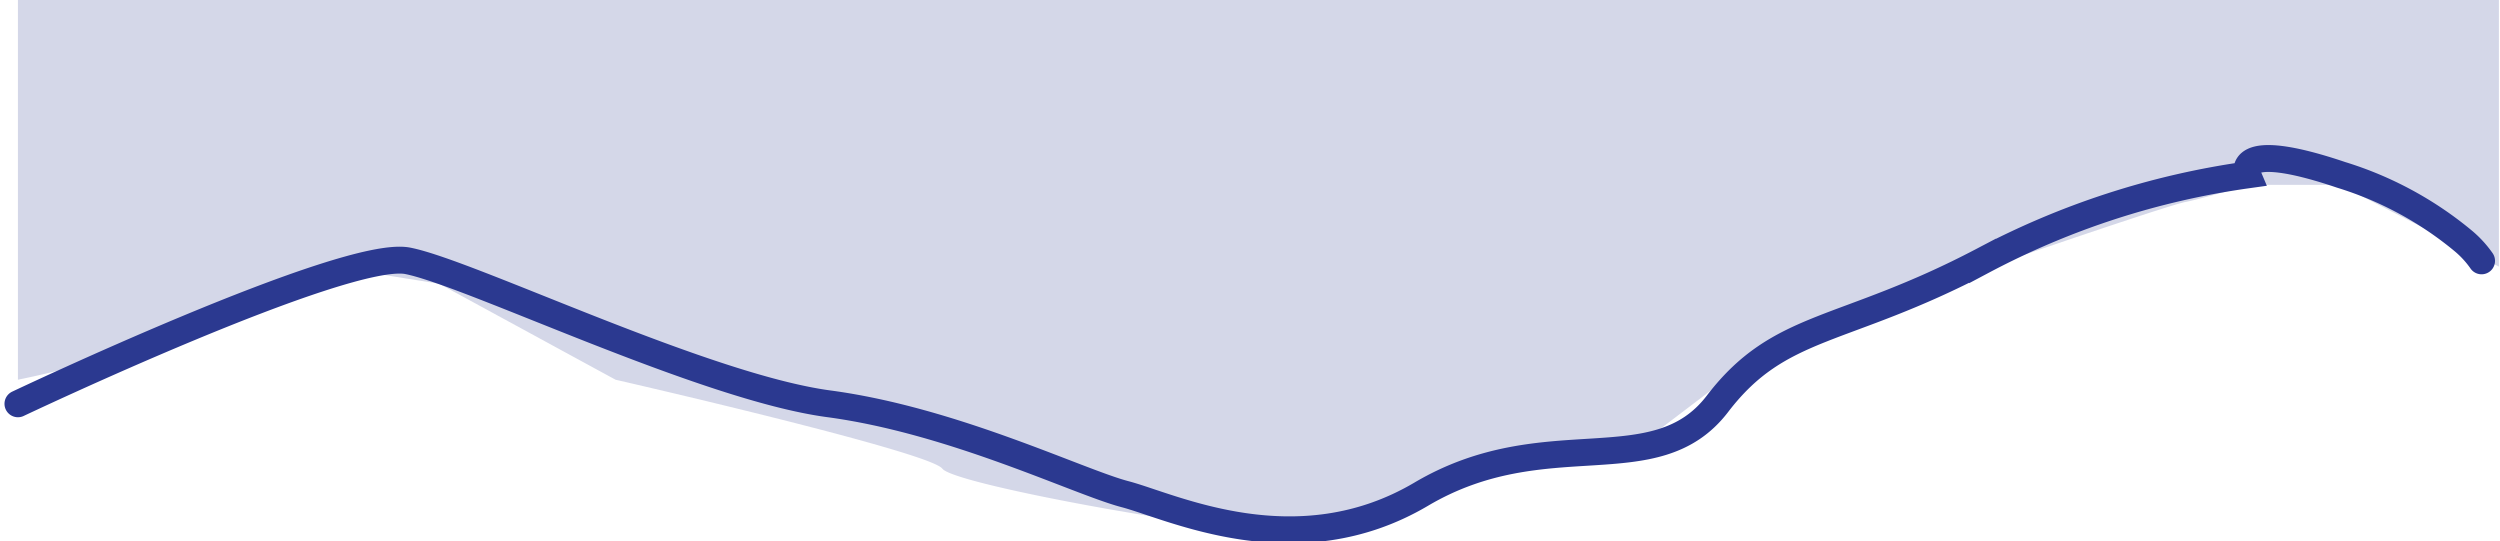 <svg xmlns="http://www.w3.org/2000/svg" width="185.972" height="40.261" viewBox="0 0 185.972 40.261">
  <g id="Group_125" data-name="Group 125" transform="translate(-926.864 -453.439)">
    <path id="Path_149" data-name="Path 149" d="M9808.343,485V456.752H9992.9v19.831l-11.835-6.077h-6.077c-.96,0-3.838.96-5.437,1.279s-18.231,6.077-18.231,6.077L9935.325,485l-5.757,4.378a38.012,38.012,0,0,1-8.956,2.239c-5.118.64-9.916,4.158-11.835,4.478s-5.438-.64-7.037,0-23.67-3.2-24.629-4.478S9852.8,485,9852.8,485l-13.114-7.137-8-1.279s-14.394,5.757-15.673,6.4A70.44,70.44,0,0,1,9808.343,485Z" transform="translate(-8880.146 -3.314)" fill="#2b3990" opacity="0.2"/>
    <path id="Path_148" data-name="Path 148" d="M9805.9,487.5s24.355-11.548,29-10.634,22.039,9.392,31.316,10.634,18.56,5.81,22.038,6.723,12.757,5.481,22.036,0,17.4-.657,22.038-6.723,9.279-5.153,19.718-10.634a59.678,59.678,0,0,1,19.719-6.395s-1.162-2.741,6.958,0a26.328,26.328,0,0,1,9.044,4.88,7.606,7.606,0,0,1,1.4,1.515" transform="translate(-8877.702 -4.023)" fill="none" stroke="#2b3990" stroke-linecap="round" stroke-width="2"/>
  </g>
</svg>

